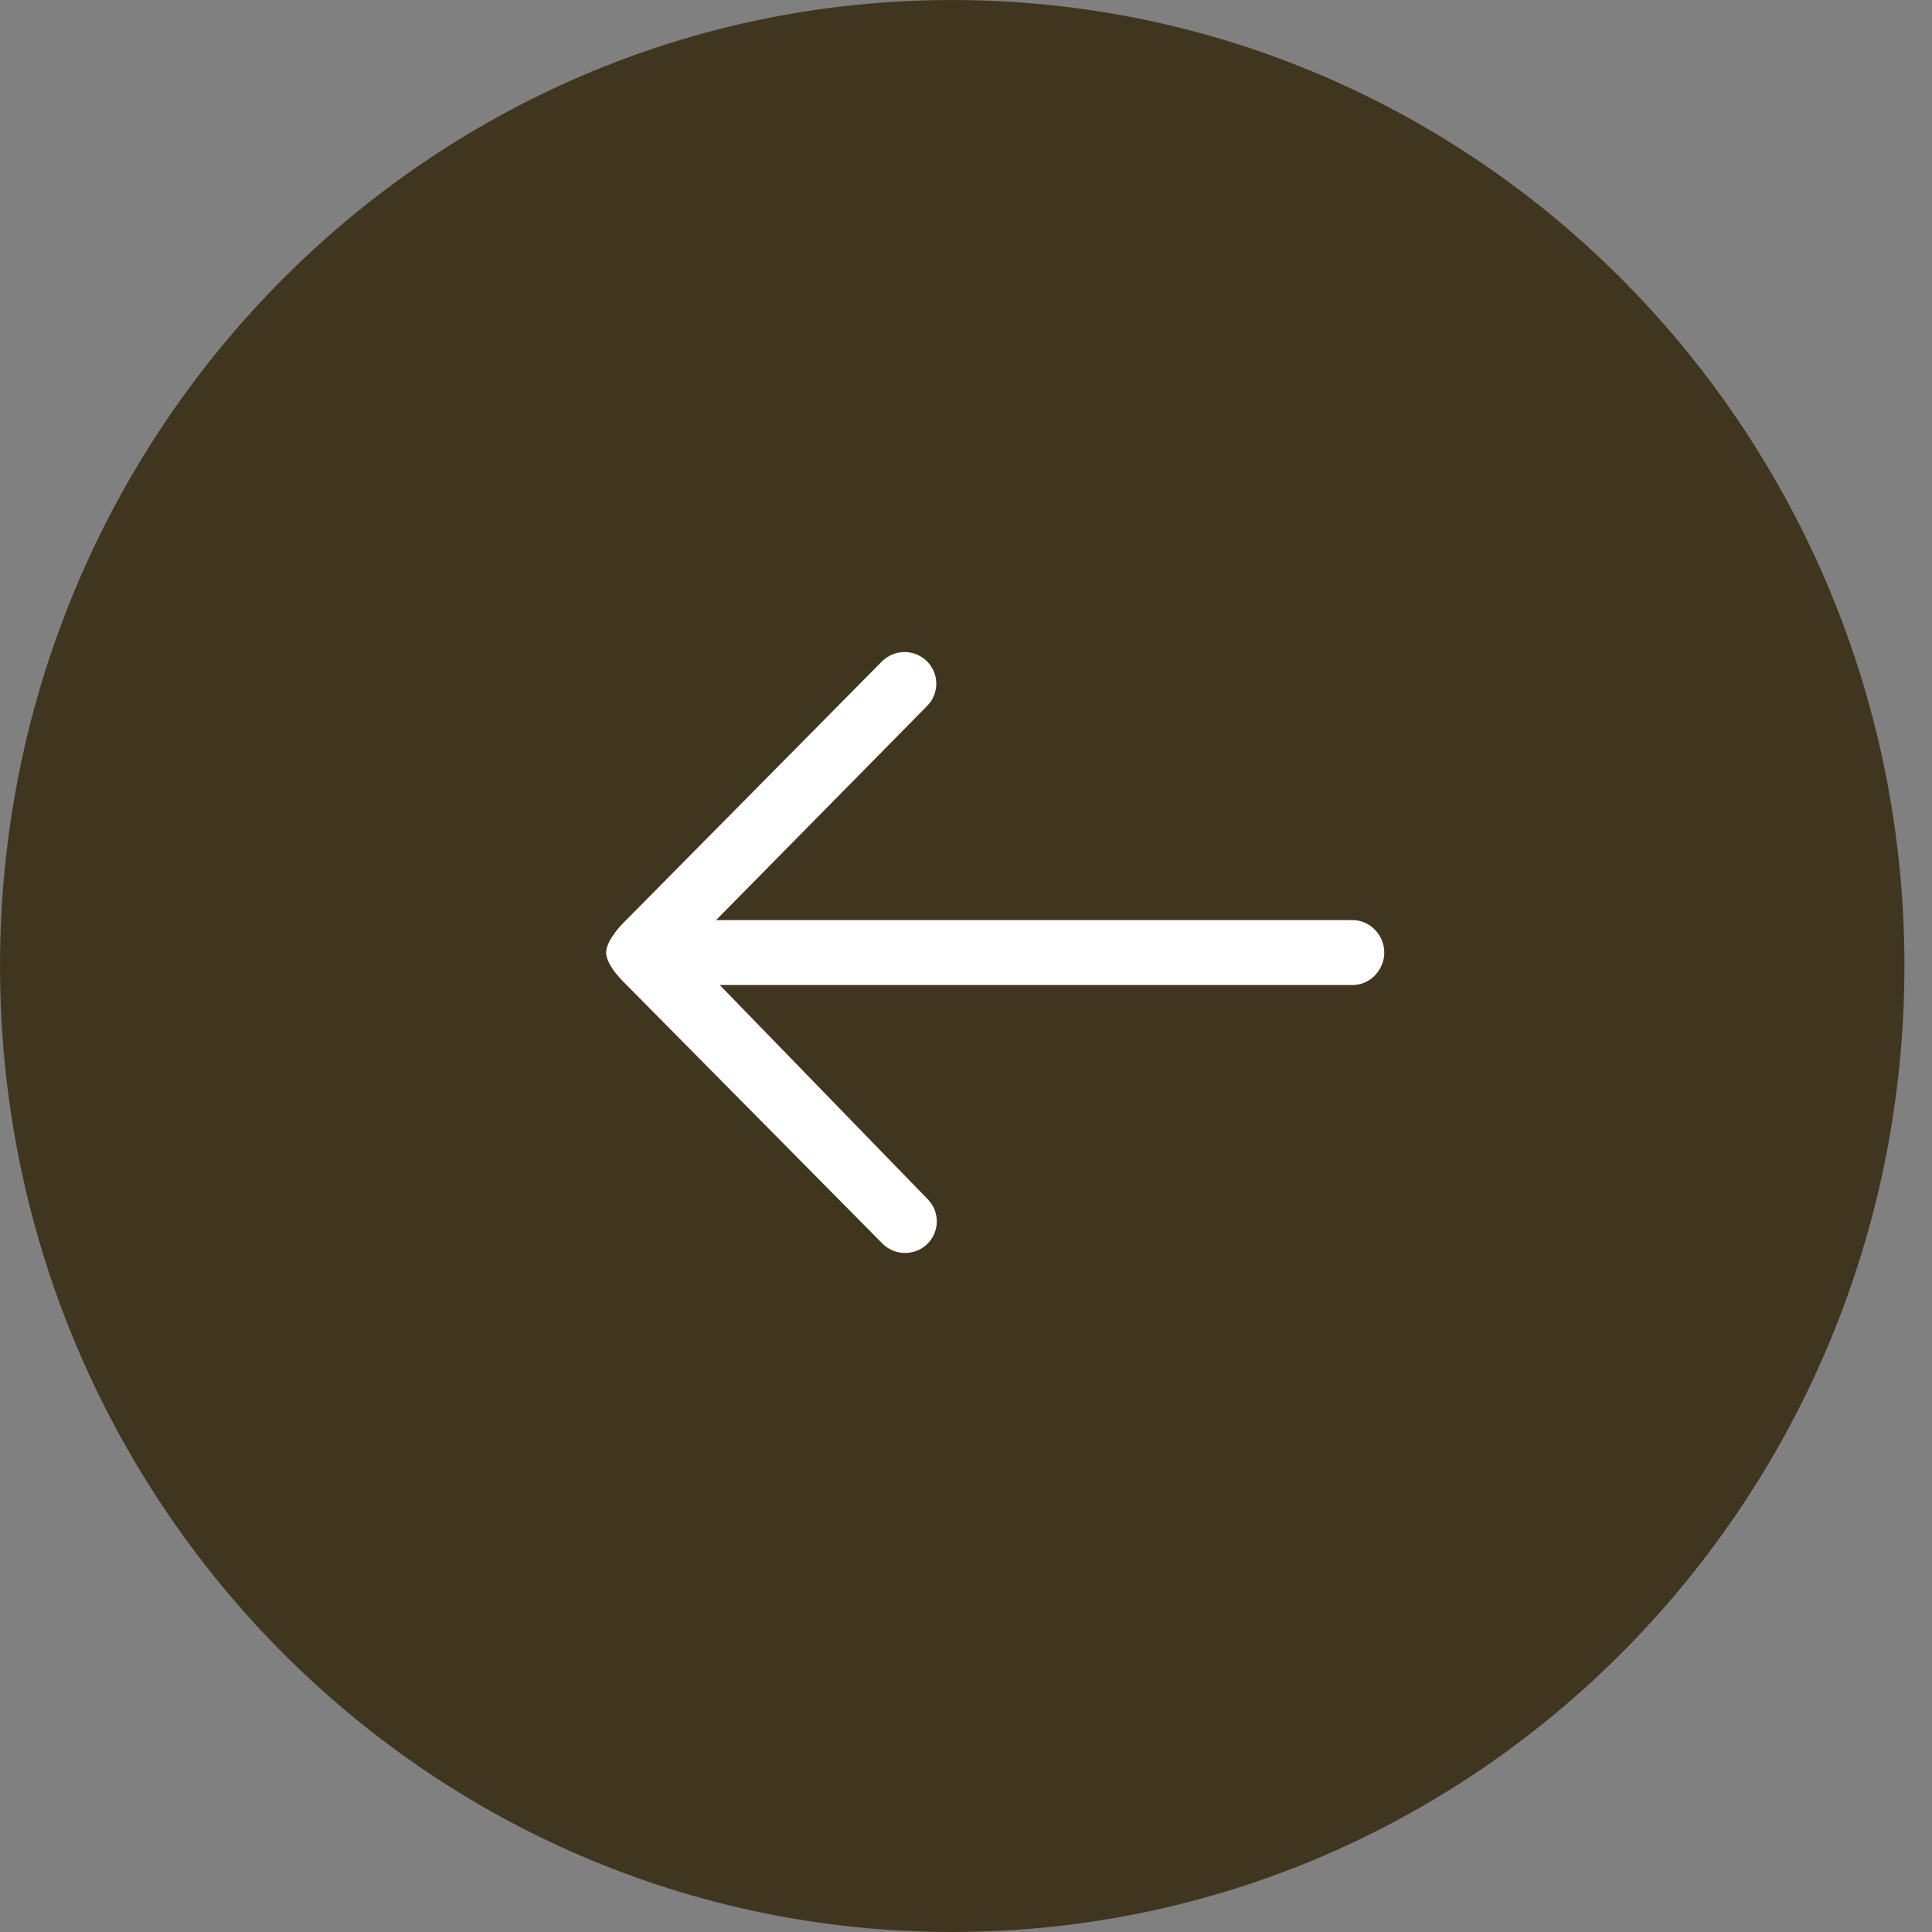 <svg width="26" height="26" viewBox="0 0 26 26" fill="none" xmlns="http://www.w3.org/2000/svg">
<rect x="0" y="0" width="26" height="26" fill="#808080" stroke="none"/>
<path fill-rule="evenodd" clip-rule="evenodd" d="M12.814 -1.12026e-06C5.737 -1.73896e-06 9.14096e-05 5.82 9.07819e-05 13C9.01542e-05 20.18 5.737 26 12.814 26C19.892 26 25.629 20.18 25.629 13C25.629 5.82 19.892 -5.01558e-07 12.814 -1.12026e-06Z" fill="#403620"/>
<path fill-rule="evenodd" clip-rule="evenodd" d="M18.202 13.256L9.686 13.256L12.487 16.141C12.651 16.31 12.646 16.579 12.477 16.743C12.307 16.906 12.036 16.901 11.872 16.732L8.419 13.242C8.419 13.242 8.157 13.001 8.157 12.819C8.157 12.654 8.375 12.434 8.375 12.434L11.867 8.903C11.951 8.818 12.062 8.775 12.173 8.775C12.281 8.775 12.389 8.816 12.472 8.897C12.641 9.062 12.643 9.331 12.478 9.499L9.637 12.382L18.202 12.382C18.438 12.382 18.629 12.584 18.629 12.819C18.629 13.054 18.438 13.256 18.202 13.256Z" fill="white"/>
<mask id="mask0" mask-type="alpha" maskUnits="userSpaceOnUse" x="8" y="8" width="11" height="9">
<path fill-rule="evenodd" clip-rule="evenodd" d="M18.202 13.256L9.686 13.256L12.487 16.141C12.651 16.31 12.646 16.579 12.477 16.743C12.307 16.906 12.036 16.901 11.872 16.732L8.419 13.242C8.419 13.242 8.157 13.001 8.157 12.819C8.157 12.654 8.375 12.434 8.375 12.434L11.867 8.903C11.951 8.818 12.062 8.775 12.173 8.775C12.281 8.775 12.389 8.816 12.472 8.897C12.641 9.062 12.643 9.331 12.478 9.499L9.637 12.382L18.202 12.382C18.438 12.382 18.629 12.584 18.629 12.819C18.629 13.054 18.438 13.256 18.202 13.256Z" fill="white"/>
</mask>
<g mask="url(#mask0)">
</g>
</svg>
